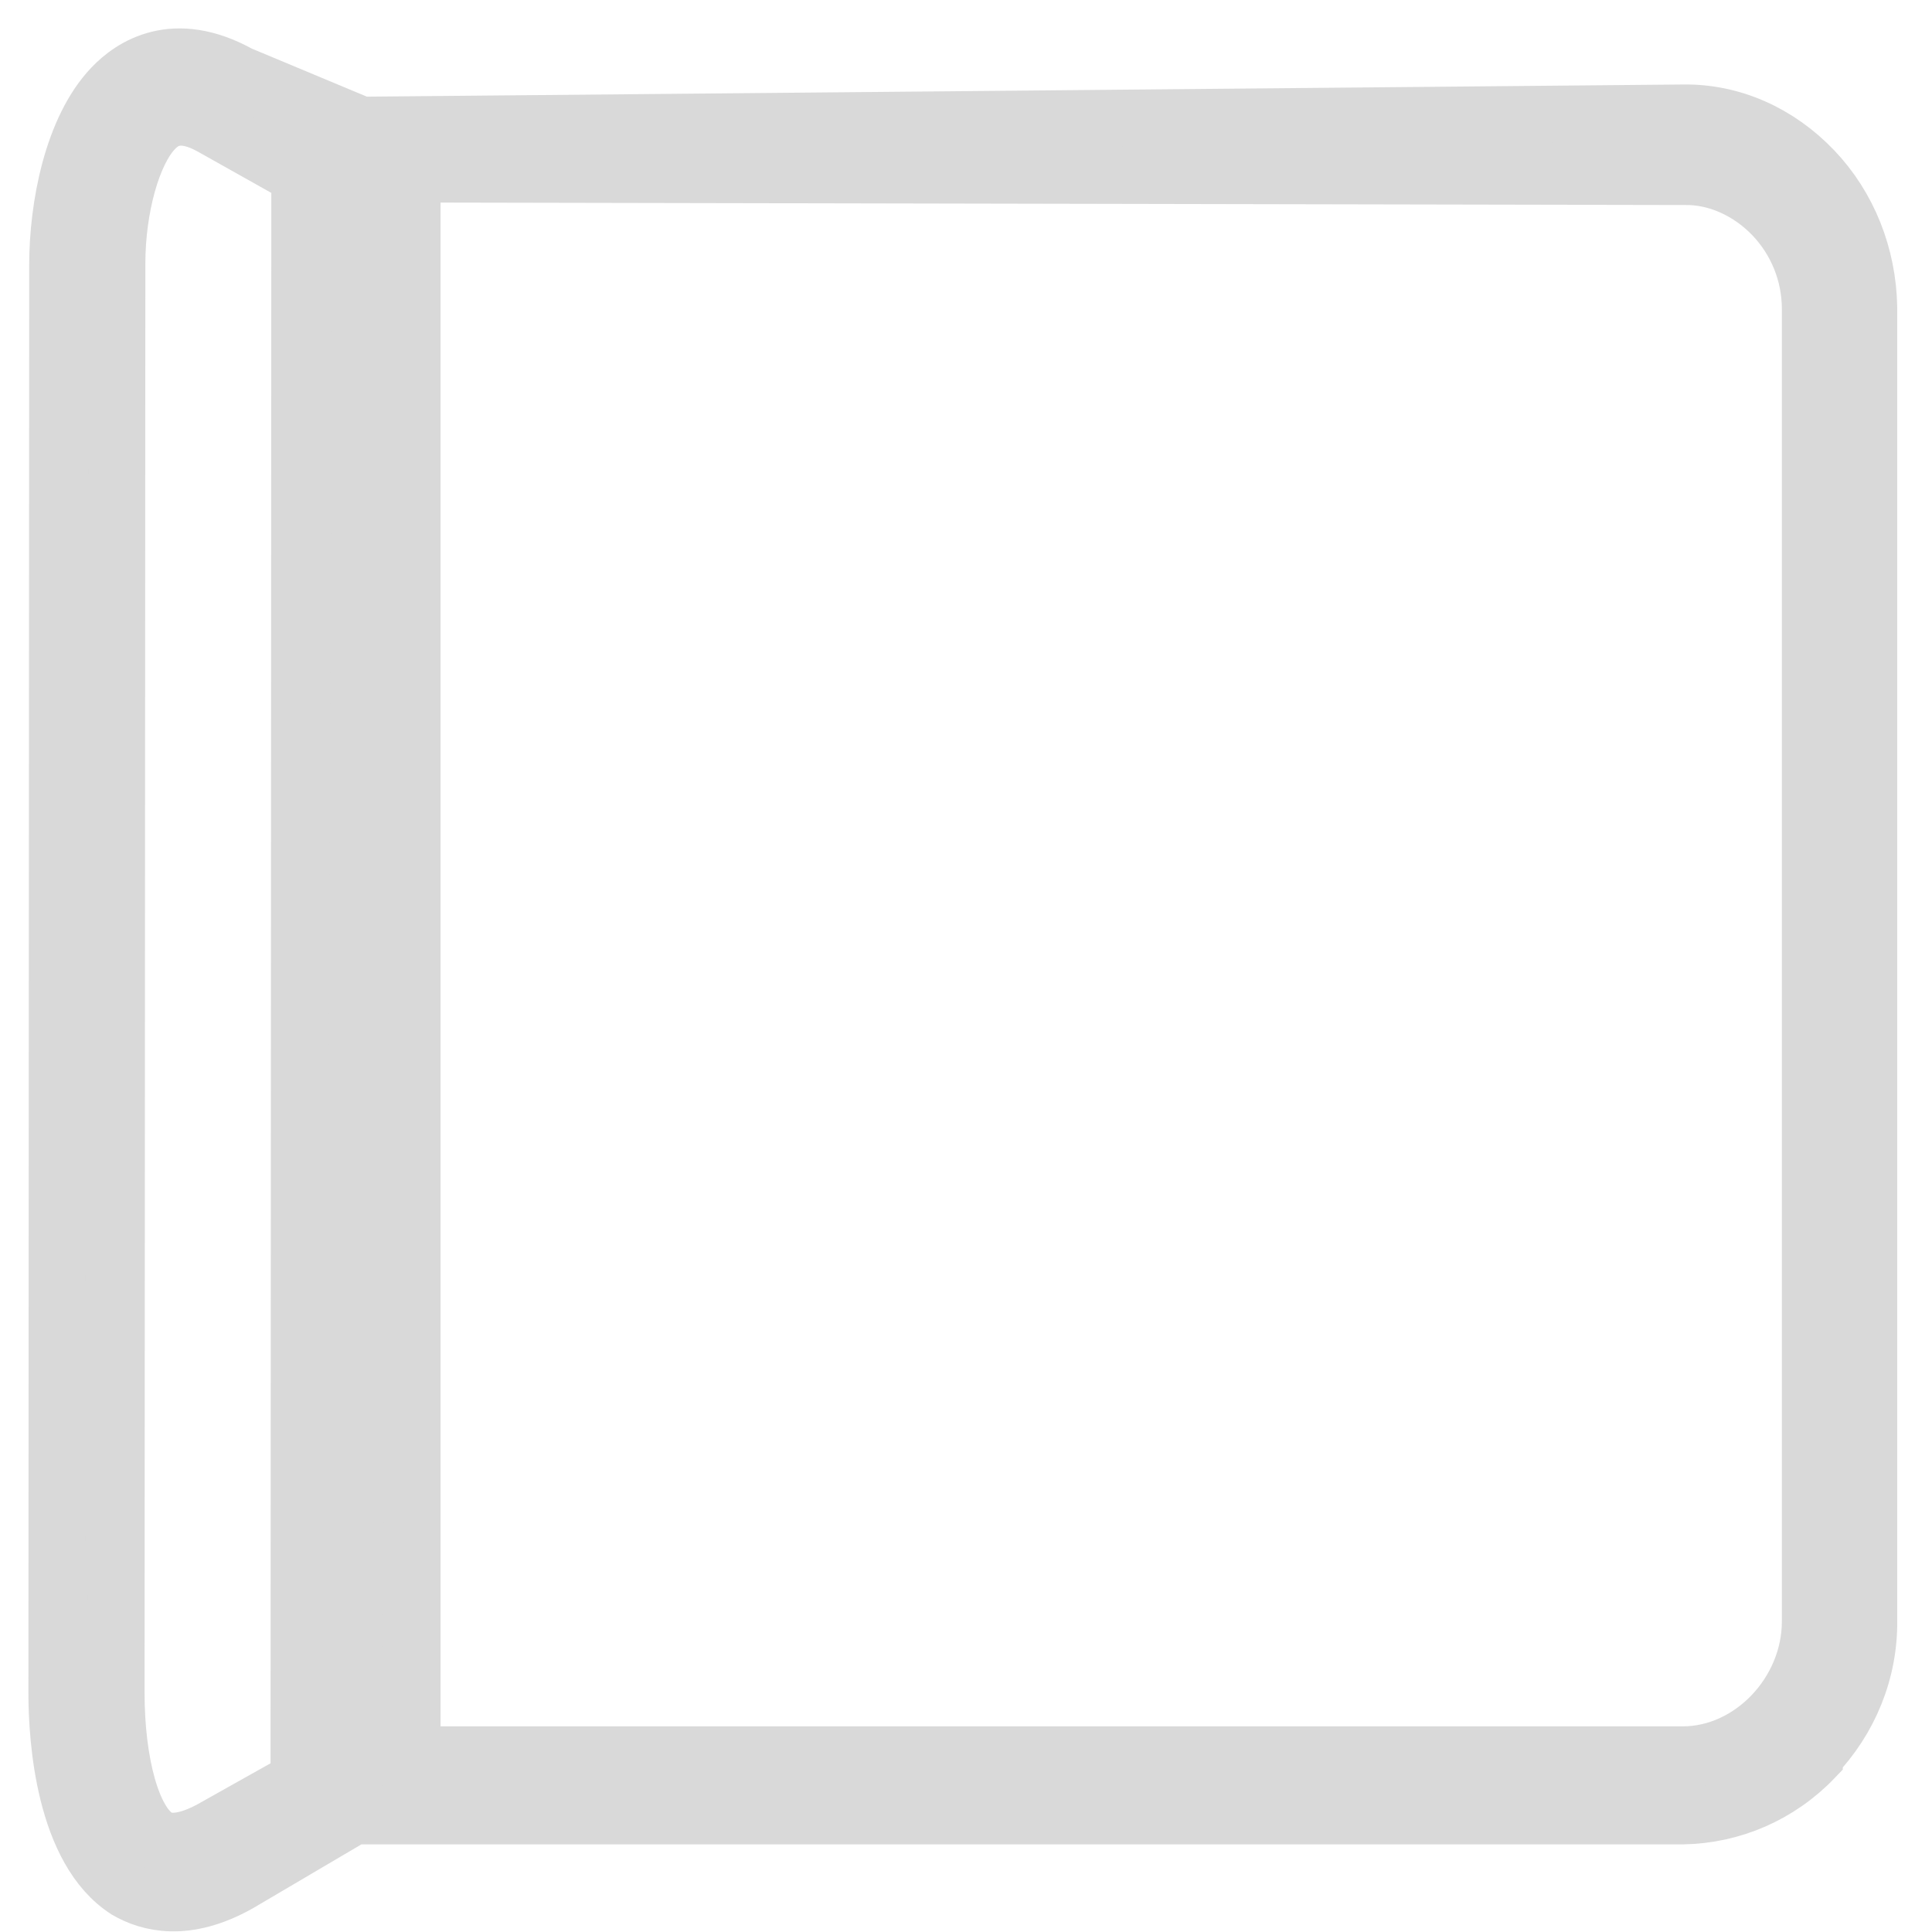 <svg width="34" height="34" viewBox="0 0 34 34" fill="none" xmlns="http://www.w3.org/2000/svg">
<path d="M31.93 30.941C31.315 31.584 30.486 31.943 29.614 31.958L6.224 31.958L6.359 2.202L29.614 1.987C30.486 1.972 31.301 2.346 31.916 2.989C32.53 3.632 32.873 4.499 32.888 5.412V28.503C32.902 29.415 32.545 30.268 31.93 30.911V30.941ZM7.253 30.881L29.614 30.881C30.815 30.881 31.858 29.789 31.858 28.533L31.858 5.441C31.858 4.813 31.615 4.23 31.201 3.796C30.786 3.363 30.214 3.093 29.628 3.108L7.253 3.064L7.253 30.881Z" fill="#D9D9D9"/>
<path d="M6.224 31.958L4.203 33.148C3.273 33.672 2.616 33.492 2.23 33.268C1.129 32.565 1 30.606 1 29.798L1.014 4.658C1.014 3.641 1.272 2.265 1.972 1.532C2.315 1.173 3.059 0.665 4.217 1.308L6.359 2.202L6.224 31.958ZM2.716 2.28C2.33 2.684 2.058 3.656 2.058 4.643L2.044 29.783C2.044 31.04 2.33 32.056 2.759 32.326C2.973 32.46 3.302 32.415 3.716 32.191L5.261 31.324L5.275 3.102L3.731 2.235C3.173 1.921 2.887 2.1 2.716 2.28Z" fill="#D9D9D9"/>
<path d="M6.224 31.958L29.614 31.958C30.486 31.943 31.315 31.584 31.93 30.941V30.911C32.545 30.268 32.902 29.415 32.888 28.503V5.412C32.873 4.499 32.53 3.632 31.916 2.989C31.301 2.346 30.486 1.972 29.614 1.987L6.359 2.202M6.224 31.958L6.359 2.202M6.224 31.958L4.203 33.148C3.273 33.672 2.616 33.492 2.23 33.268C1.129 32.565 1 30.606 1 29.798L1.014 4.658C1.014 3.641 1.272 2.265 1.972 1.532C2.315 1.173 3.059 0.665 4.217 1.308L6.359 2.202M7.253 30.881L29.614 30.881C30.815 30.881 31.858 29.789 31.858 28.533L31.858 5.441C31.858 4.813 31.615 4.23 31.201 3.796C30.786 3.363 30.214 3.093 29.628 3.108L7.253 3.064L7.253 30.881ZM2.716 2.28C2.33 2.684 2.058 3.656 2.058 4.643L2.044 29.783C2.044 31.04 2.33 32.056 2.759 32.326C2.973 32.46 3.302 32.415 3.716 32.191L5.261 31.324L5.275 3.102L3.731 2.235C3.173 1.921 2.887 2.1 2.716 2.28Z" stroke="#D9D9D9" stroke-miterlimit="10"/>
</svg>
